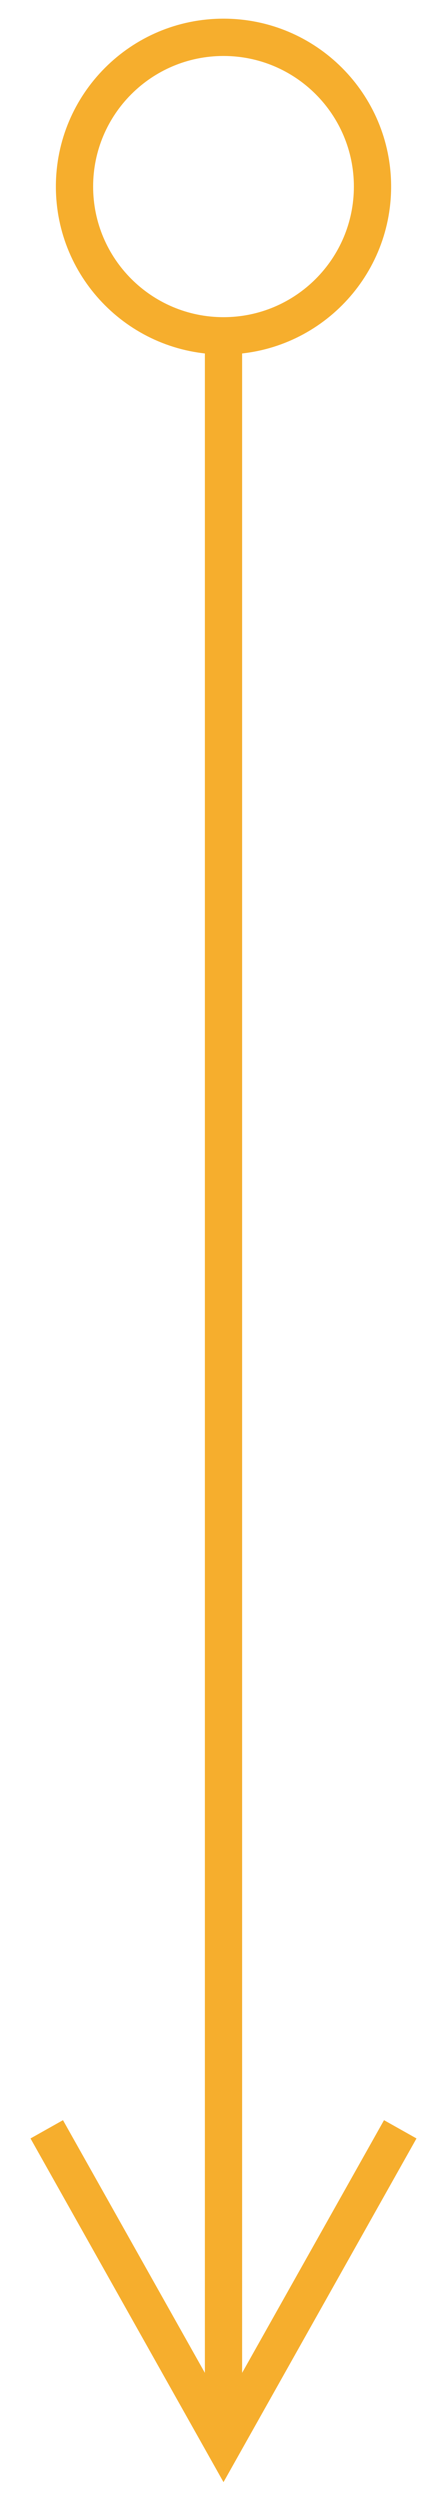 <?xml version="1.0" encoding="UTF-8"?>
<svg width="12px" height="67px" viewBox="0 0 12 67" version="1.1" xmlns="http://www.w3.org/2000/svg" xmlns:xlink="http://www.w3.org/1999/xlink">
    <!-- Generator: Sketch 51.2 (57519) - http://www.bohemiancoding.com/sketch -->
    <title>Line 3</title>
    <desc>Created with Sketch.</desc>
    <defs></defs>
    <g id="Perform" stroke="none" stroke-width="1" fill="none" fill-rule="evenodd">
        <g id="Mobile-Final-Design" transform="translate(-155, -447)" fill="#F6AE2D" fill-rule="nonzero">
            <g id="landing">
                <path id="Line-3" d="M161,447.5 C158.515,447.5 156.5,449.515 156.5,452 C156.5,454.485 158.515,456.5 161,456.5 C163.485,456.5 165.5,454.485 165.5,452 C165.5,449.515 163.485,447.5 161,447.5 Z M161,448.5 C162.933,448.5 164.5,450.067 164.5,452 C164.5,453.933 162.933,455.5 161,455.5 C159.067,455.5 157.5,453.933 157.5,452 C157.5,450.067 159.067,448.5 161,448.5 Z M165.064,504.255 L160.564,512.255 L161.436,512.255 L156.936,504.255 L156.691,503.819 L155.819,504.309 L156.064,504.745 L160.564,512.745 L161,513.52 L161.436,512.745 L165.936,504.745 L166.181,504.309 L165.309,503.819 L165.064,504.255 Z M160.5,456 L160.5,504.5 L160.5,511.5 L160.5,512 L161.5,512 L161.5,511.5 L161.5,504.5 L161.5,456 L161.5,455.5 L160.5,455.5 L160.5,456 Z"></path>
            </g>
        </g>
    </g>
</svg>